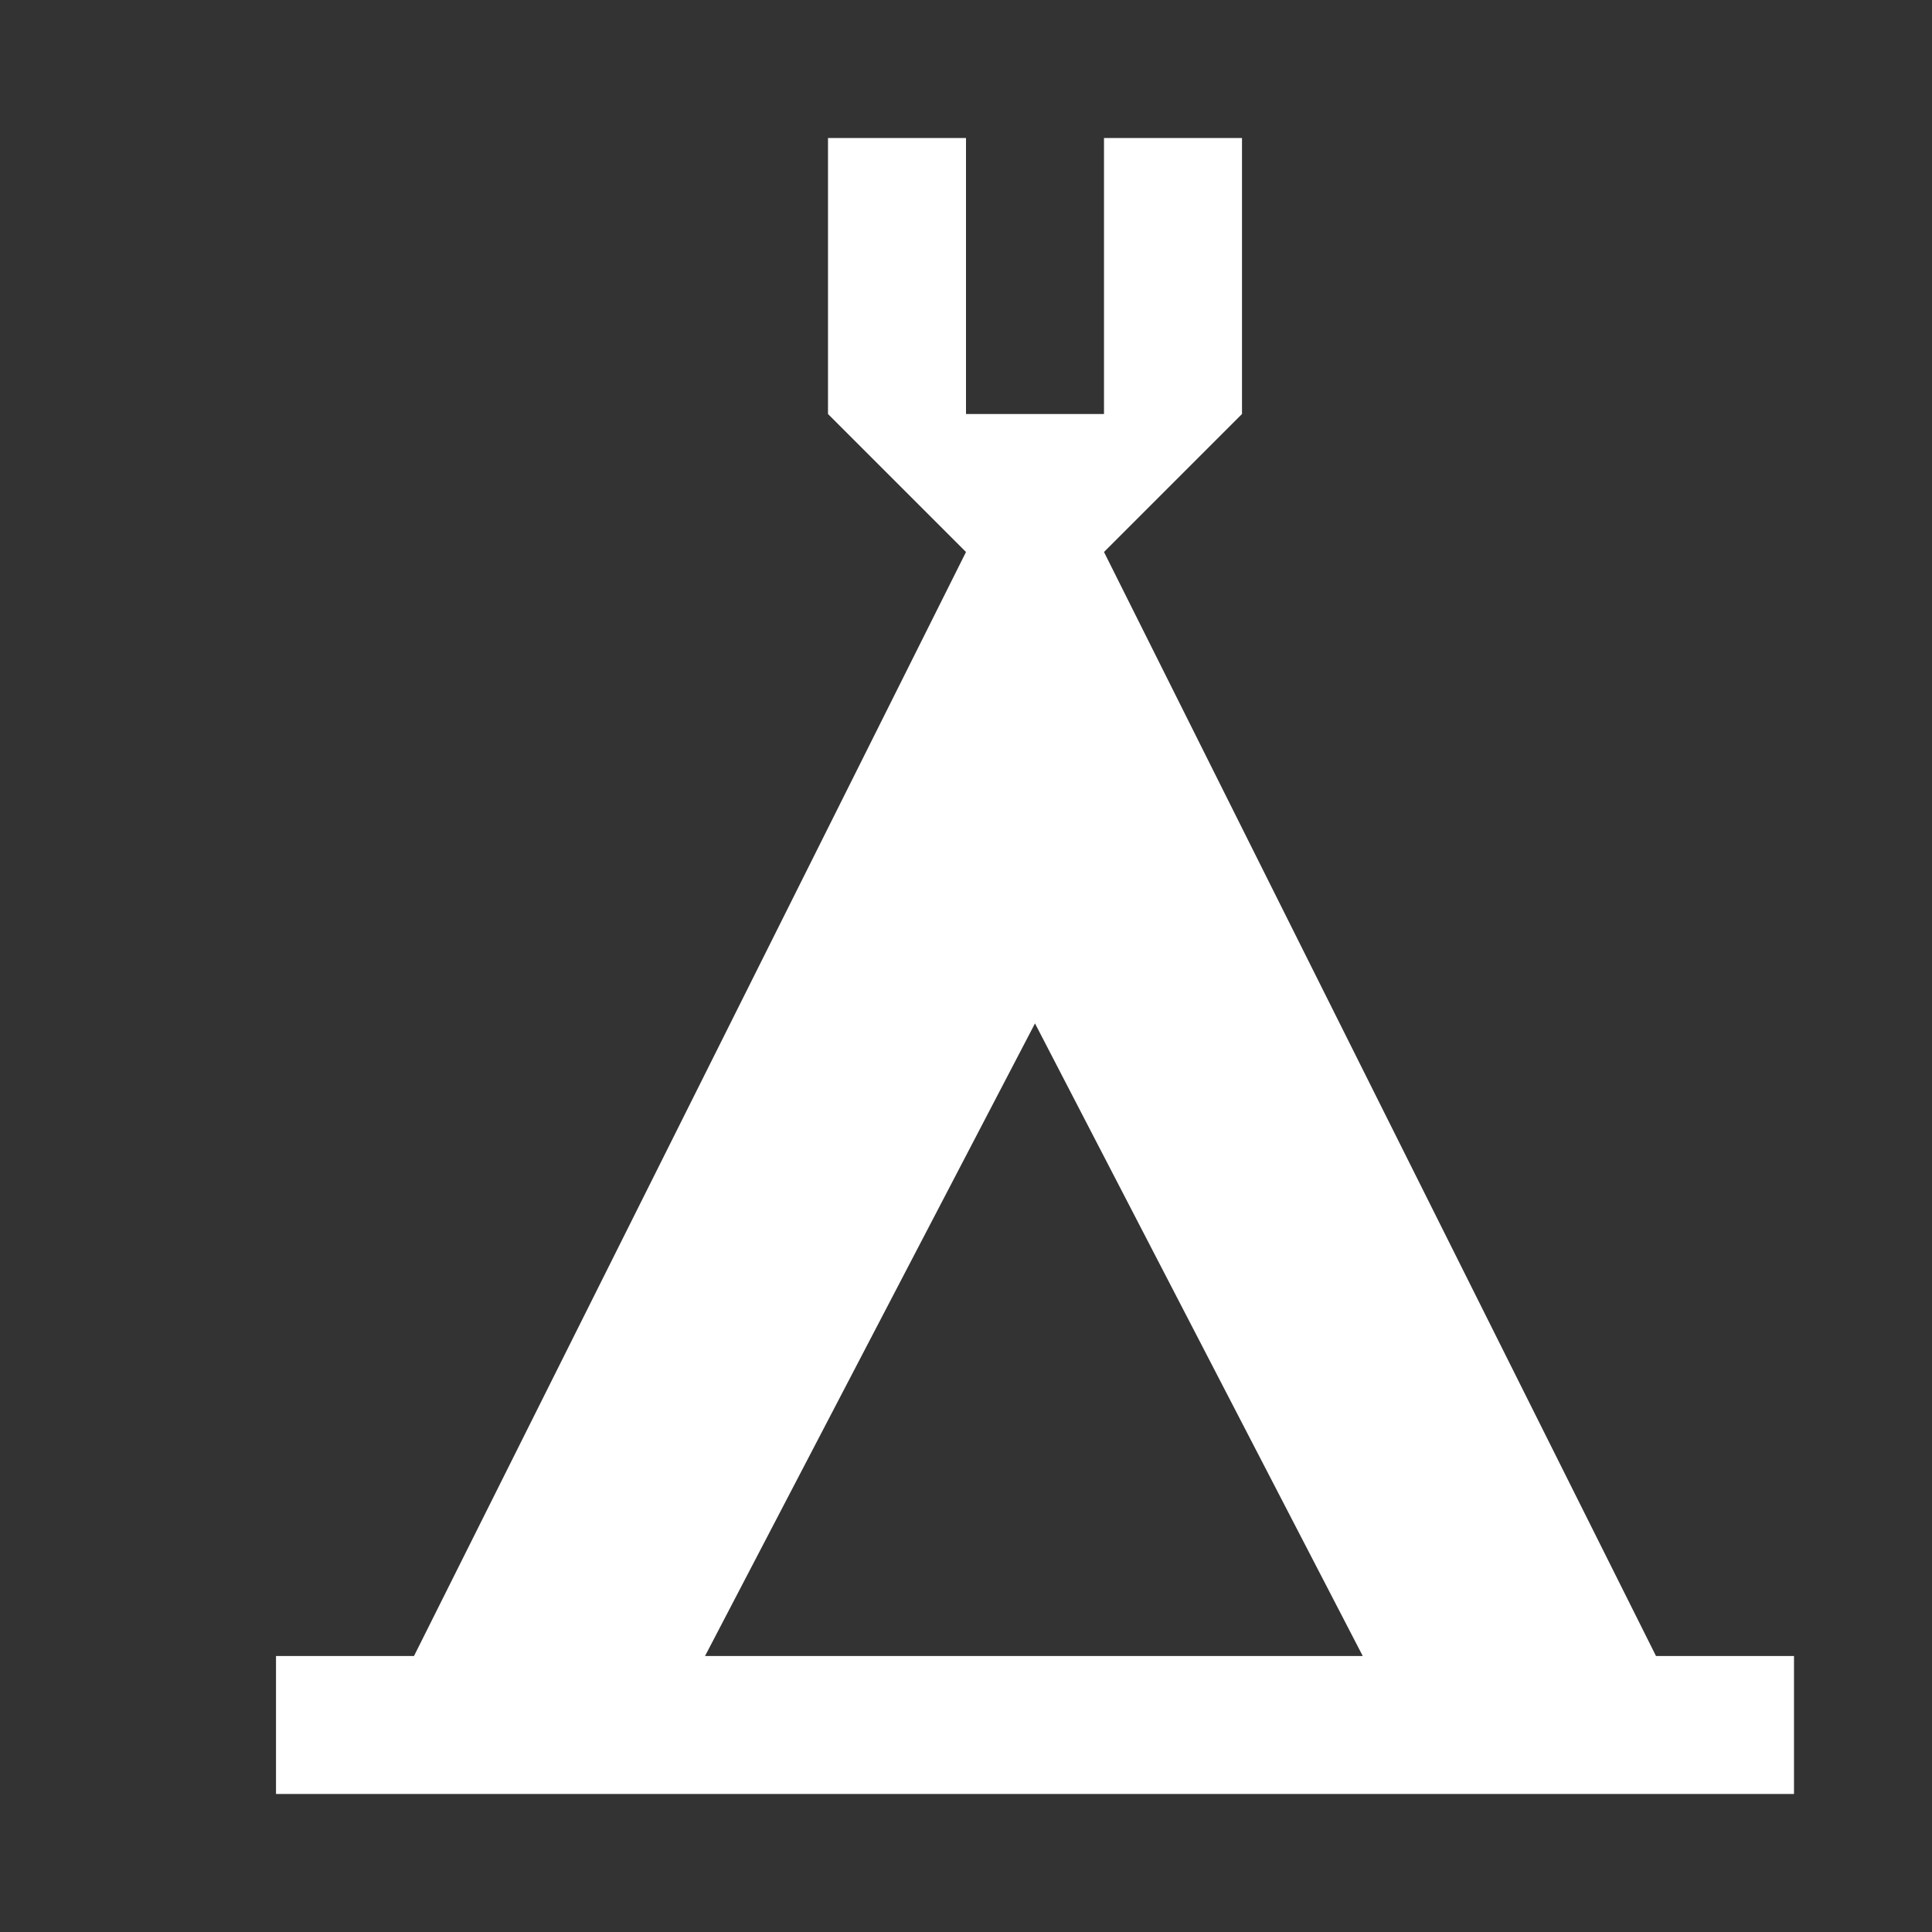 
<svg x="0px" contentScriptType="text/ecmascript" y="0px" width="14.0px"
     xmlns:xlink="http://www.w3.org/1999/xlink" zoomAndPan="magnify"
     contentStyleType="text/css" height="14.0px"
     preserveAspectRatio="xMidYMid meet" xmlns="http://www.w3.org/2000/svg"
     version="1.0">
    <rect width="100%" height="100%" fill="#333333" stroke="none"/>
    <g id="Camping_14-layer0.0029111691727446987"/>
    <g id="ICONS0.3429427068811115">
        <g id="Camping_14_1_0.3789279213402026">
            <path style="fill:#FFFFFF;"
                  d="M12,12L8,4l1-1V1H8v2H7V1H6v2l1,1l-4,8H2v1h11v-1H12z M5.109,12L7.5,7.416L9.875,12H5.109z"/>
        </g>
    </g>
</svg>